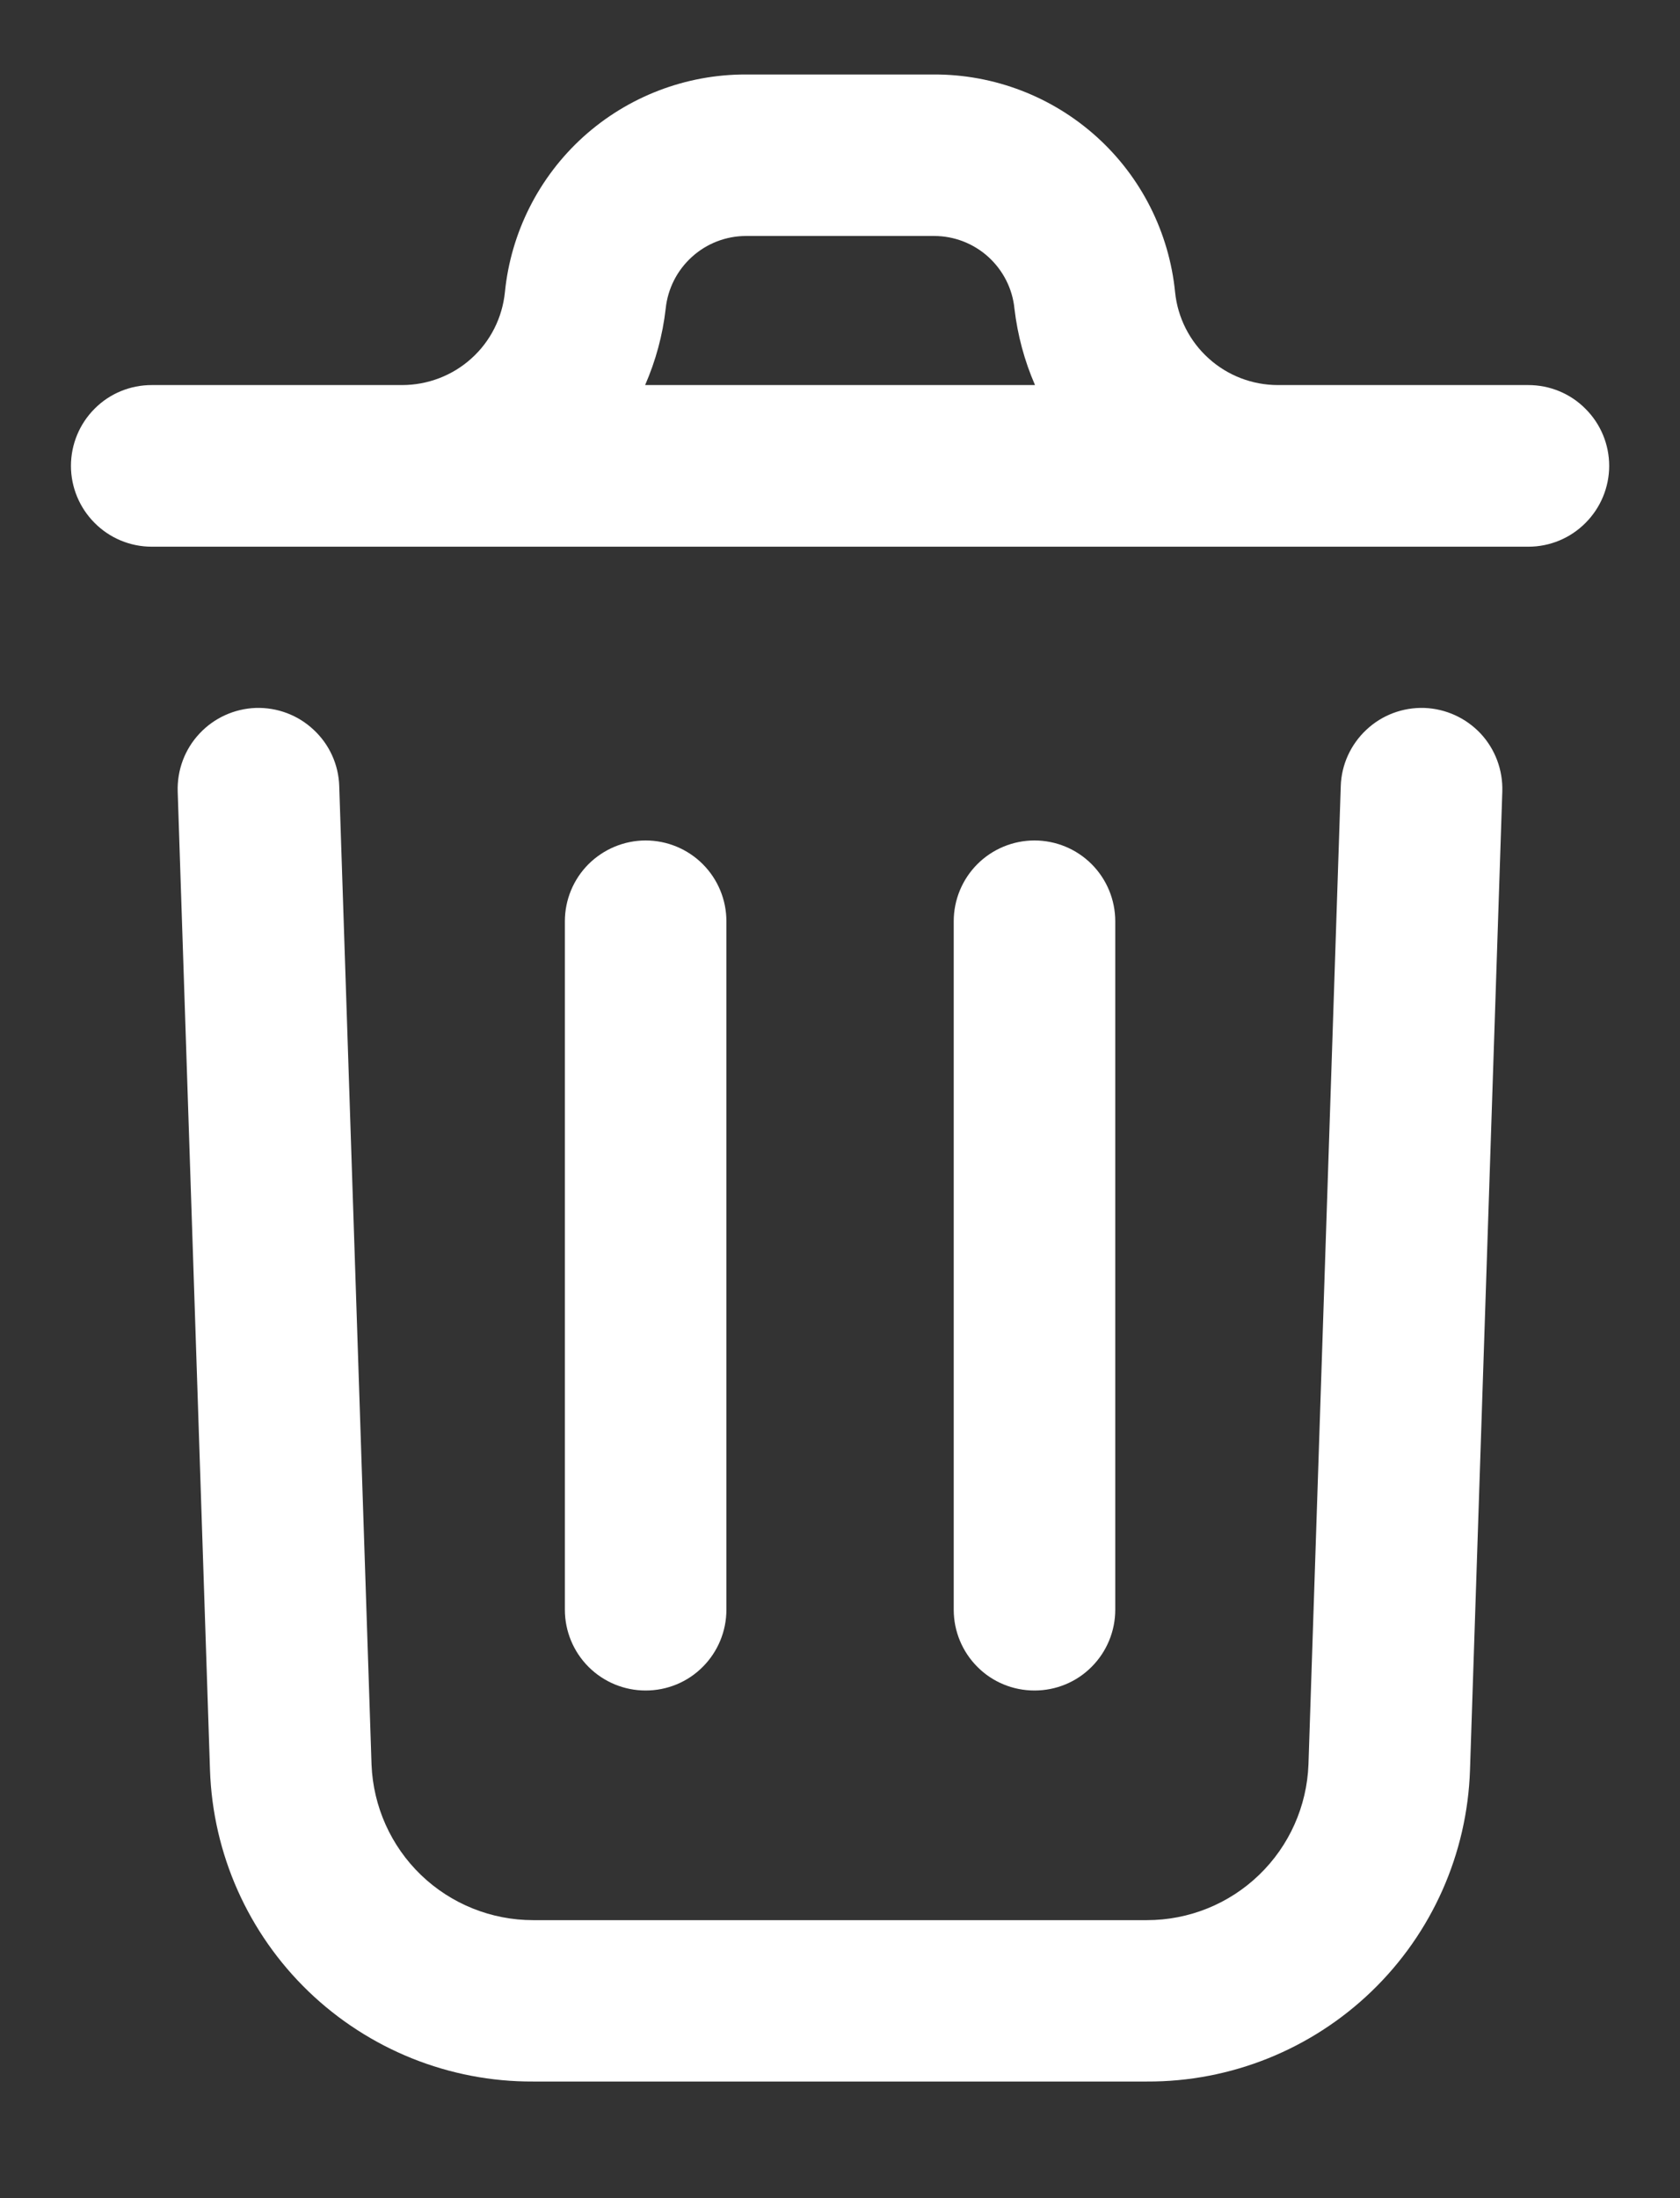 <svg width="13" height="17" viewBox="0 0 13 17" fill="none" xmlns="http://www.w3.org/2000/svg">
<rect x="0" y="0" width="13" height="17" fill="#333333" stroke="none"/>
<g clip-path="url(#clip0_100_91)">
<path d="M11.625 6.121L11.375 13.688C11.354 14.336 11.081 14.95 10.614 15.4C10.147 15.85 9.523 16.101 8.875 16.098H4.125C3.477 16.101 2.854 15.85 2.387 15.401C1.92 14.951 1.647 14.338 1.625 13.69L1.375 6.121C1.37 5.955 1.43 5.794 1.544 5.673C1.657 5.552 1.814 5.481 1.979 5.475C2.145 5.47 2.306 5.53 2.427 5.644C2.549 5.757 2.62 5.914 2.625 6.079L2.875 13.648C2.888 13.971 3.025 14.277 3.258 14.501C3.491 14.725 3.802 14.85 4.125 14.85H8.875C9.199 14.85 9.51 14.725 9.743 14.5C9.976 14.276 10.113 13.969 10.125 13.646L10.375 6.079C10.38 5.914 10.452 5.757 10.573 5.644C10.694 5.53 10.855 5.47 11.021 5.475C11.187 5.481 11.343 5.552 11.457 5.673C11.57 5.794 11.63 5.955 11.625 6.121ZM12.452 3.603C12.452 3.768 12.386 3.927 12.269 4.044C12.152 4.162 11.993 4.228 11.827 4.228H1.174C1.008 4.228 0.849 4.162 0.732 4.044C0.615 3.927 0.549 3.768 0.549 3.603C0.549 3.437 0.615 3.278 0.732 3.161C0.849 3.043 1.008 2.978 1.174 2.978H3.111C3.309 2.978 3.501 2.905 3.648 2.772C3.795 2.64 3.887 2.457 3.907 2.26C3.953 1.798 4.17 1.369 4.514 1.058C4.859 0.747 5.307 0.575 5.772 0.576H7.228C7.693 0.575 8.141 0.747 8.486 1.058C8.831 1.369 9.047 1.798 9.093 2.26C9.113 2.457 9.206 2.64 9.353 2.772C9.5 2.905 9.691 2.978 9.889 2.978H11.826C11.992 2.978 12.151 3.043 12.268 3.161C12.386 3.278 12.452 3.437 12.452 3.603ZM4.992 2.978H8.009C7.927 2.79 7.874 2.591 7.85 2.388C7.835 2.233 7.762 2.091 7.648 1.987C7.533 1.883 7.384 1.825 7.229 1.825H5.773C5.618 1.825 5.468 1.883 5.354 1.987C5.239 2.091 5.167 2.233 5.151 2.388C5.128 2.591 5.074 2.79 4.992 2.978ZM5.621 12.447V7.125C5.621 6.959 5.555 6.8 5.438 6.683C5.321 6.566 5.162 6.5 4.996 6.5C4.831 6.5 4.672 6.566 4.554 6.683C4.437 6.8 4.371 6.959 4.371 7.125V12.449C4.371 12.615 4.437 12.774 4.554 12.891C4.672 13.009 4.831 13.074 4.996 13.074C5.162 13.074 5.321 13.009 5.438 12.891C5.555 12.774 5.621 12.615 5.621 12.449V12.447ZM8.63 12.447V7.125C8.63 6.959 8.564 6.8 8.447 6.683C8.33 6.566 8.171 6.5 8.005 6.5C7.839 6.5 7.68 6.566 7.563 6.683C7.446 6.8 7.38 6.959 7.38 7.125V12.449C7.38 12.615 7.446 12.774 7.563 12.891C7.68 13.009 7.839 13.074 8.005 13.074C8.171 13.074 8.33 13.009 8.447 12.891C8.564 12.774 8.63 12.615 8.63 12.449V12.447Z" fill="white"/>
</g>
<defs>
<clipPath id="clip0_100_91">
<rect width="13" height="17" fill="white"/>
</clipPath>
</defs>
</svg>
